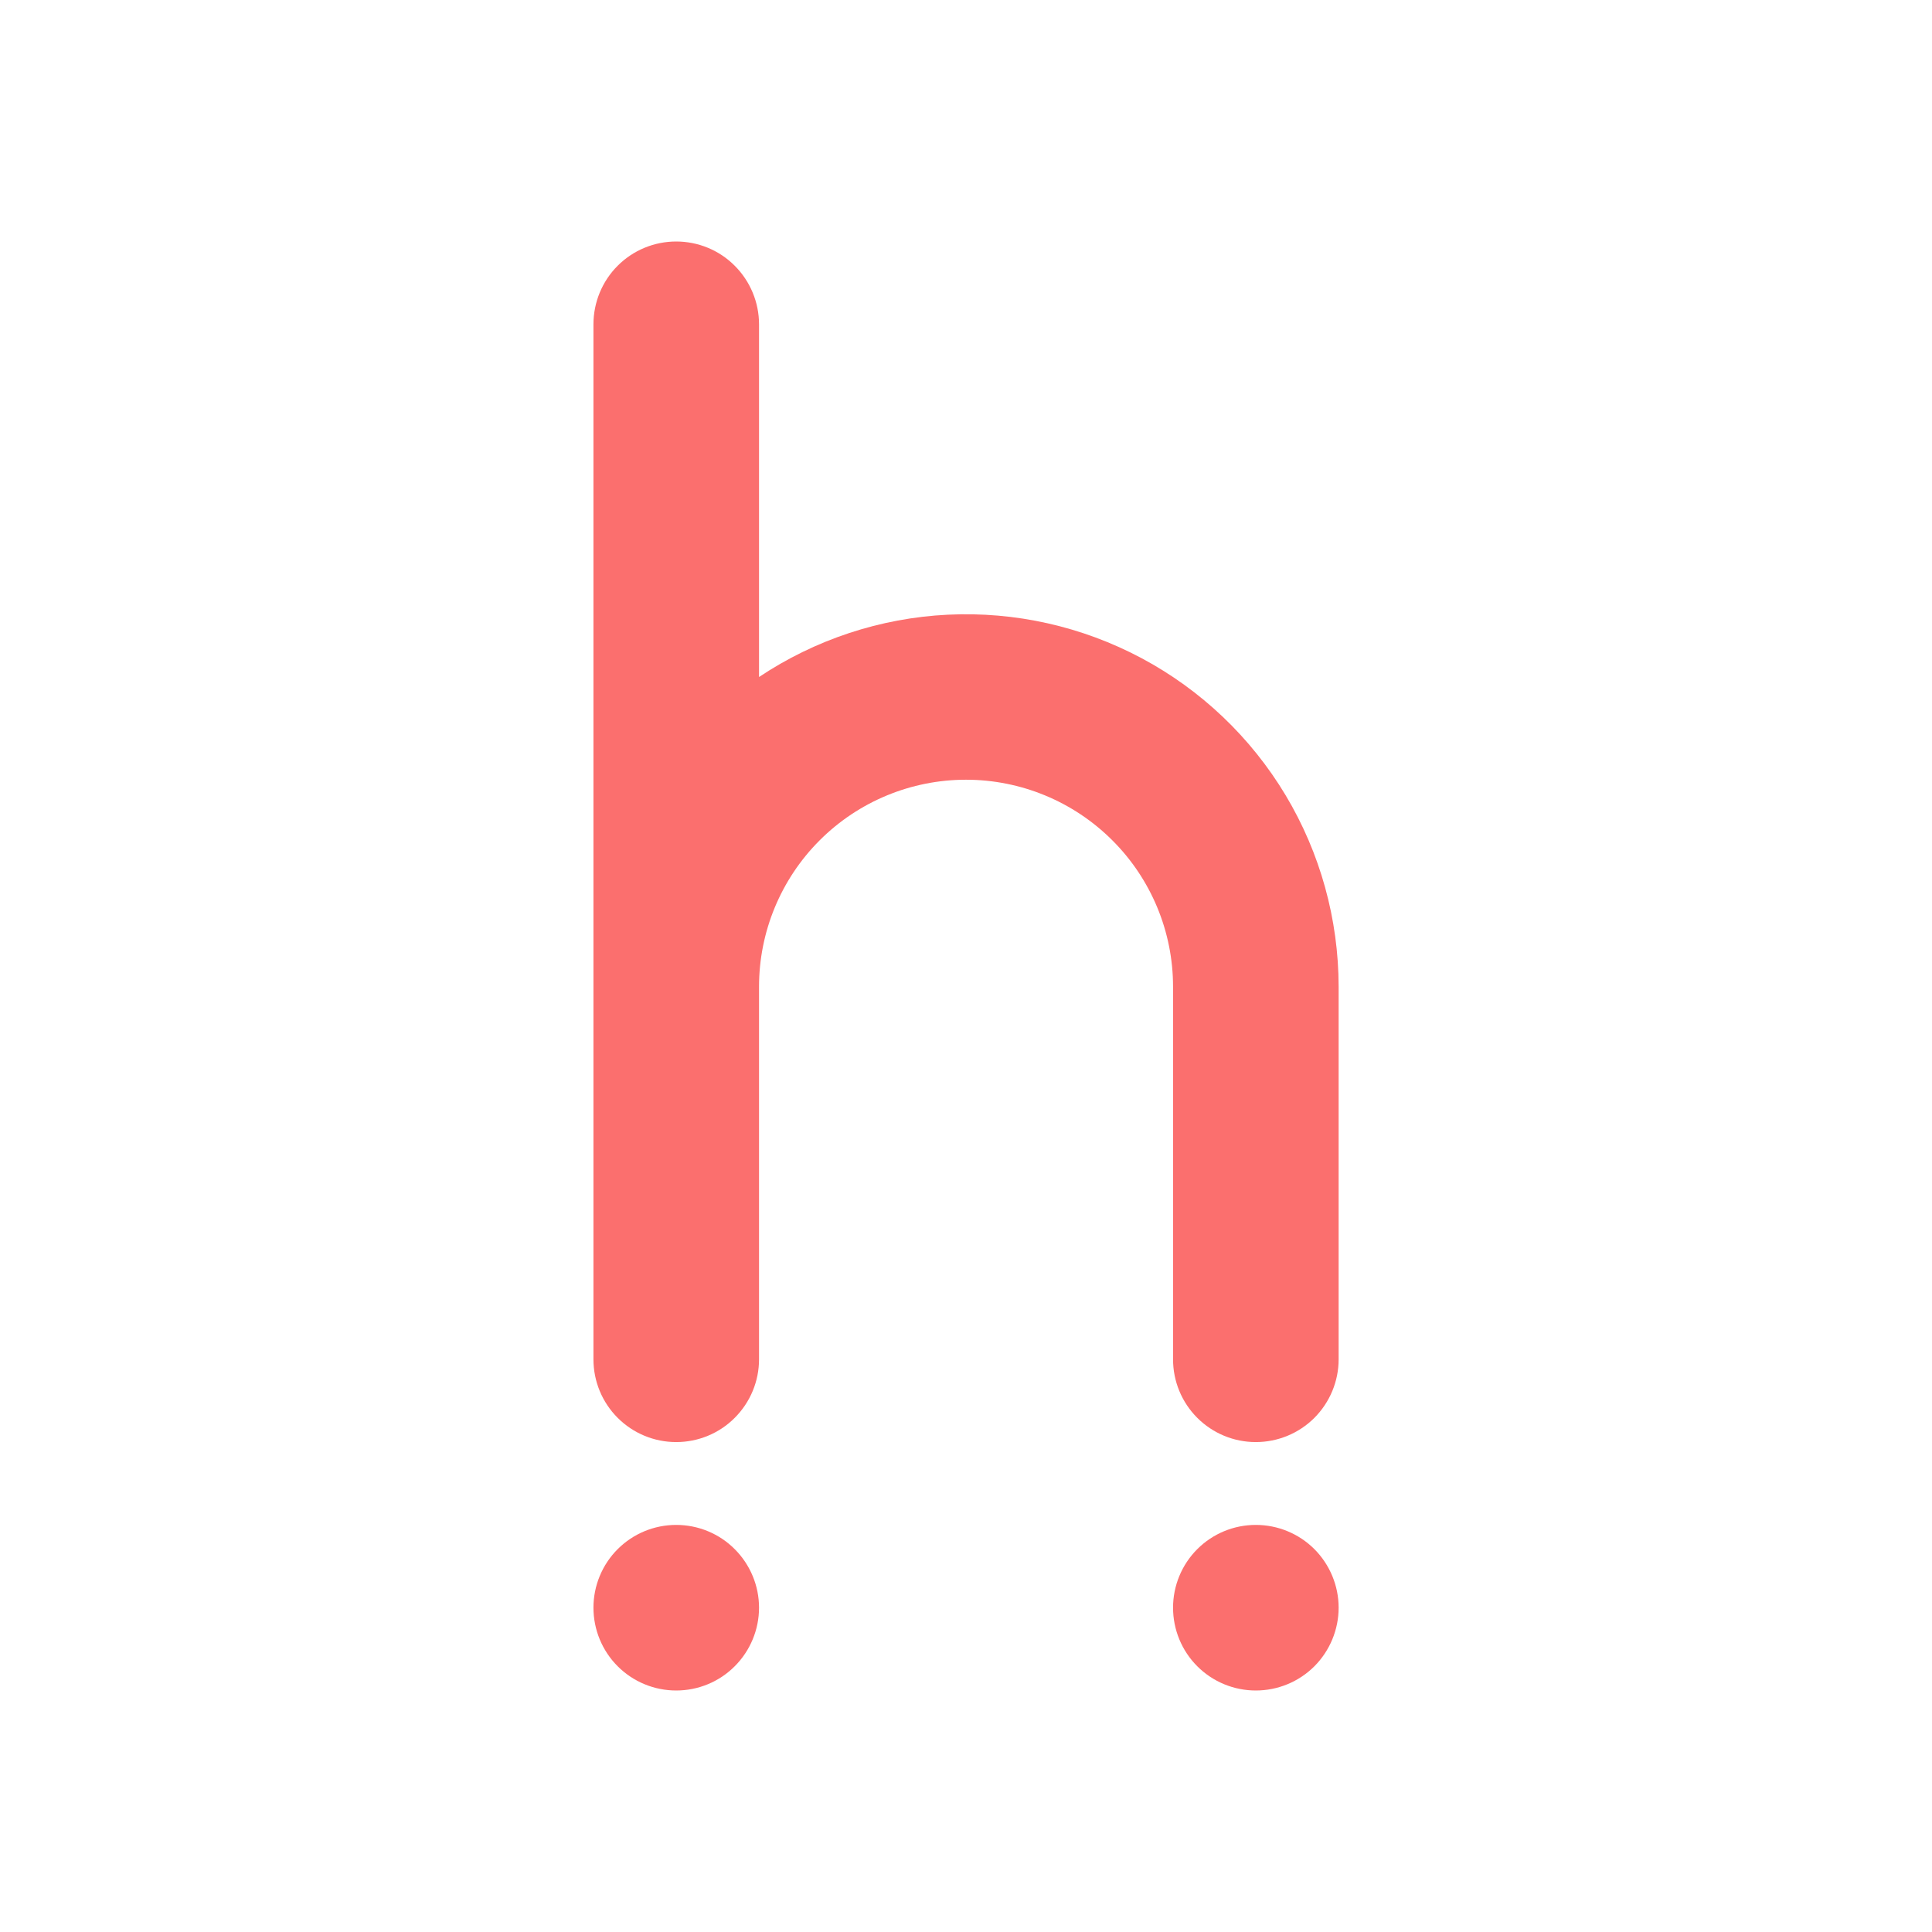 <svg width="24" height="24" viewBox="0 0 24 24" fill="none" xmlns="http://www.w3.org/2000/svg">
<path d="M7.372 4.029C7.372 3.756 7.48 3.494 7.673 3.301C7.866 3.108 8.127 3 8.4 3C8.673 3 8.935 3.108 9.127 3.301C9.32 3.494 9.429 3.756 9.429 4.029V8.41C10.126 7.945 10.936 7.677 11.773 7.636C12.61 7.595 13.442 7.782 14.181 8.176C14.921 8.571 15.539 9.16 15.97 9.878C16.401 10.597 16.628 11.419 16.629 12.257V16.886C16.629 17.159 16.52 17.42 16.328 17.613C16.135 17.806 15.873 17.914 15.6 17.914C15.327 17.914 15.066 17.806 14.873 17.613C14.68 17.42 14.572 17.159 14.572 16.886V12.257C14.572 11.575 14.301 10.921 13.818 10.439C13.336 9.957 12.682 9.686 12 9.686C11.318 9.686 10.664 9.957 10.182 10.439C9.7 10.921 9.429 11.575 9.429 12.257V16.886C9.429 17.159 9.32 17.42 9.127 17.613C8.935 17.806 8.673 17.914 8.4 17.914C8.127 17.914 7.866 17.806 7.673 17.613C7.48 17.42 7.372 17.159 7.372 16.886V4.029ZM9.429 19.971C9.429 20.244 9.32 20.506 9.127 20.699C8.935 20.892 8.673 21 8.4 21C8.127 21 7.866 20.892 7.673 20.699C7.48 20.506 7.372 20.244 7.372 19.971C7.372 19.699 7.48 19.437 7.673 19.244C7.866 19.051 8.127 18.943 8.4 18.943C8.673 18.943 8.935 19.051 9.127 19.244C9.32 19.437 9.429 19.699 9.429 19.971ZM15.6 21C15.873 21 16.135 20.892 16.328 20.699C16.52 20.506 16.629 20.244 16.629 19.971C16.629 19.699 16.52 19.437 16.328 19.244C16.135 19.051 15.873 18.943 15.6 18.943C15.327 18.943 15.066 19.051 14.873 19.244C14.68 19.437 14.572 19.699 14.572 19.971C14.572 20.244 14.68 20.506 14.873 20.699C15.066 20.892 15.327 21 15.6 21Z" fill="#FB6F6E"/>
</svg>
